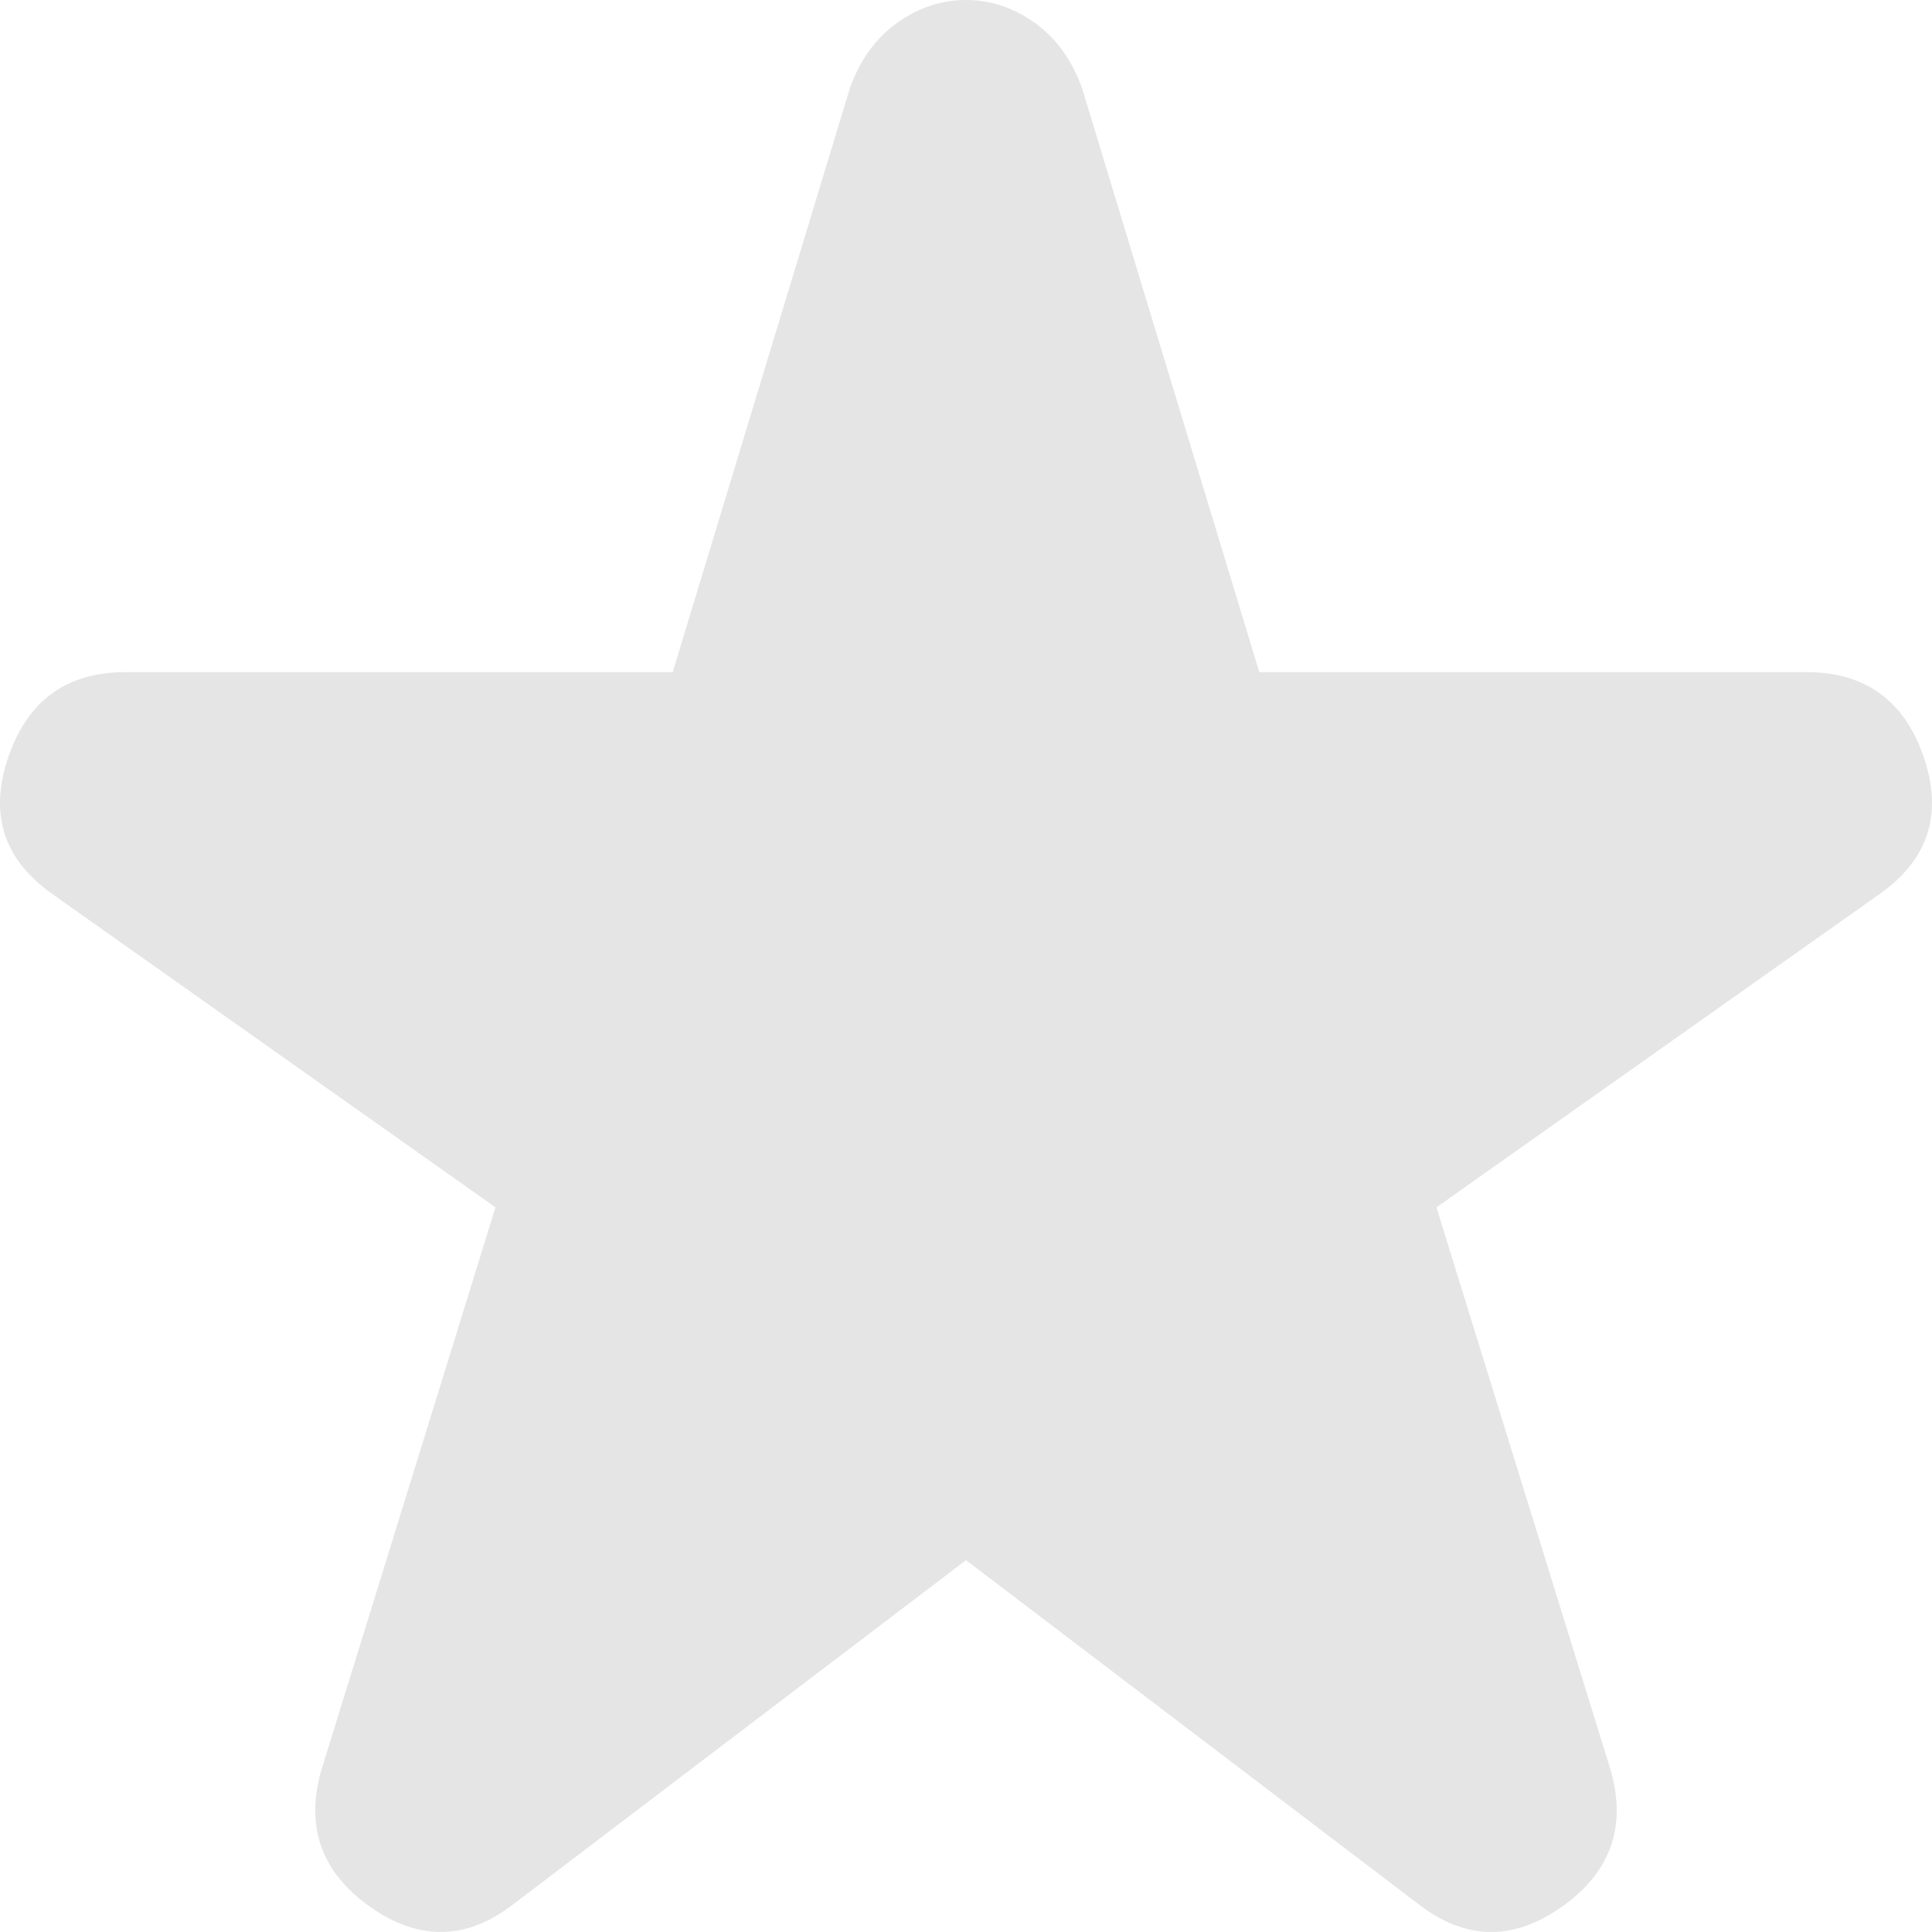 <svg width="26" height="26" viewBox="0 0 26 26" fill="none" xmlns="http://www.w3.org/2000/svg">
<path d="M6.915 25.621C6.284 26.112 5.64 26.126 4.982 25.662C4.325 25.198 4.105 24.584 4.325 23.82L6.668 16.248L0.706 12.033C0.049 11.569 -0.15 10.955 0.111 10.191C0.371 9.427 0.898 9.045 1.693 9.045H9.053L11.437 1.187C11.574 0.805 11.787 0.511 12.075 0.306C12.363 0.102 12.671 0 13 0C13.329 0 13.637 0.102 13.924 0.306C14.212 0.511 14.425 0.805 14.562 1.187L16.947 9.045H24.306C25.101 9.045 25.629 9.427 25.89 10.191C26.149 10.955 25.951 11.569 25.293 12.033L19.331 16.248L21.675 23.82C21.894 24.584 21.675 25.198 21.017 25.662C20.359 26.126 19.715 26.112 19.084 25.621L13 20.996L6.915 25.621Z" fill="#E5E5E5"/>
</svg>
